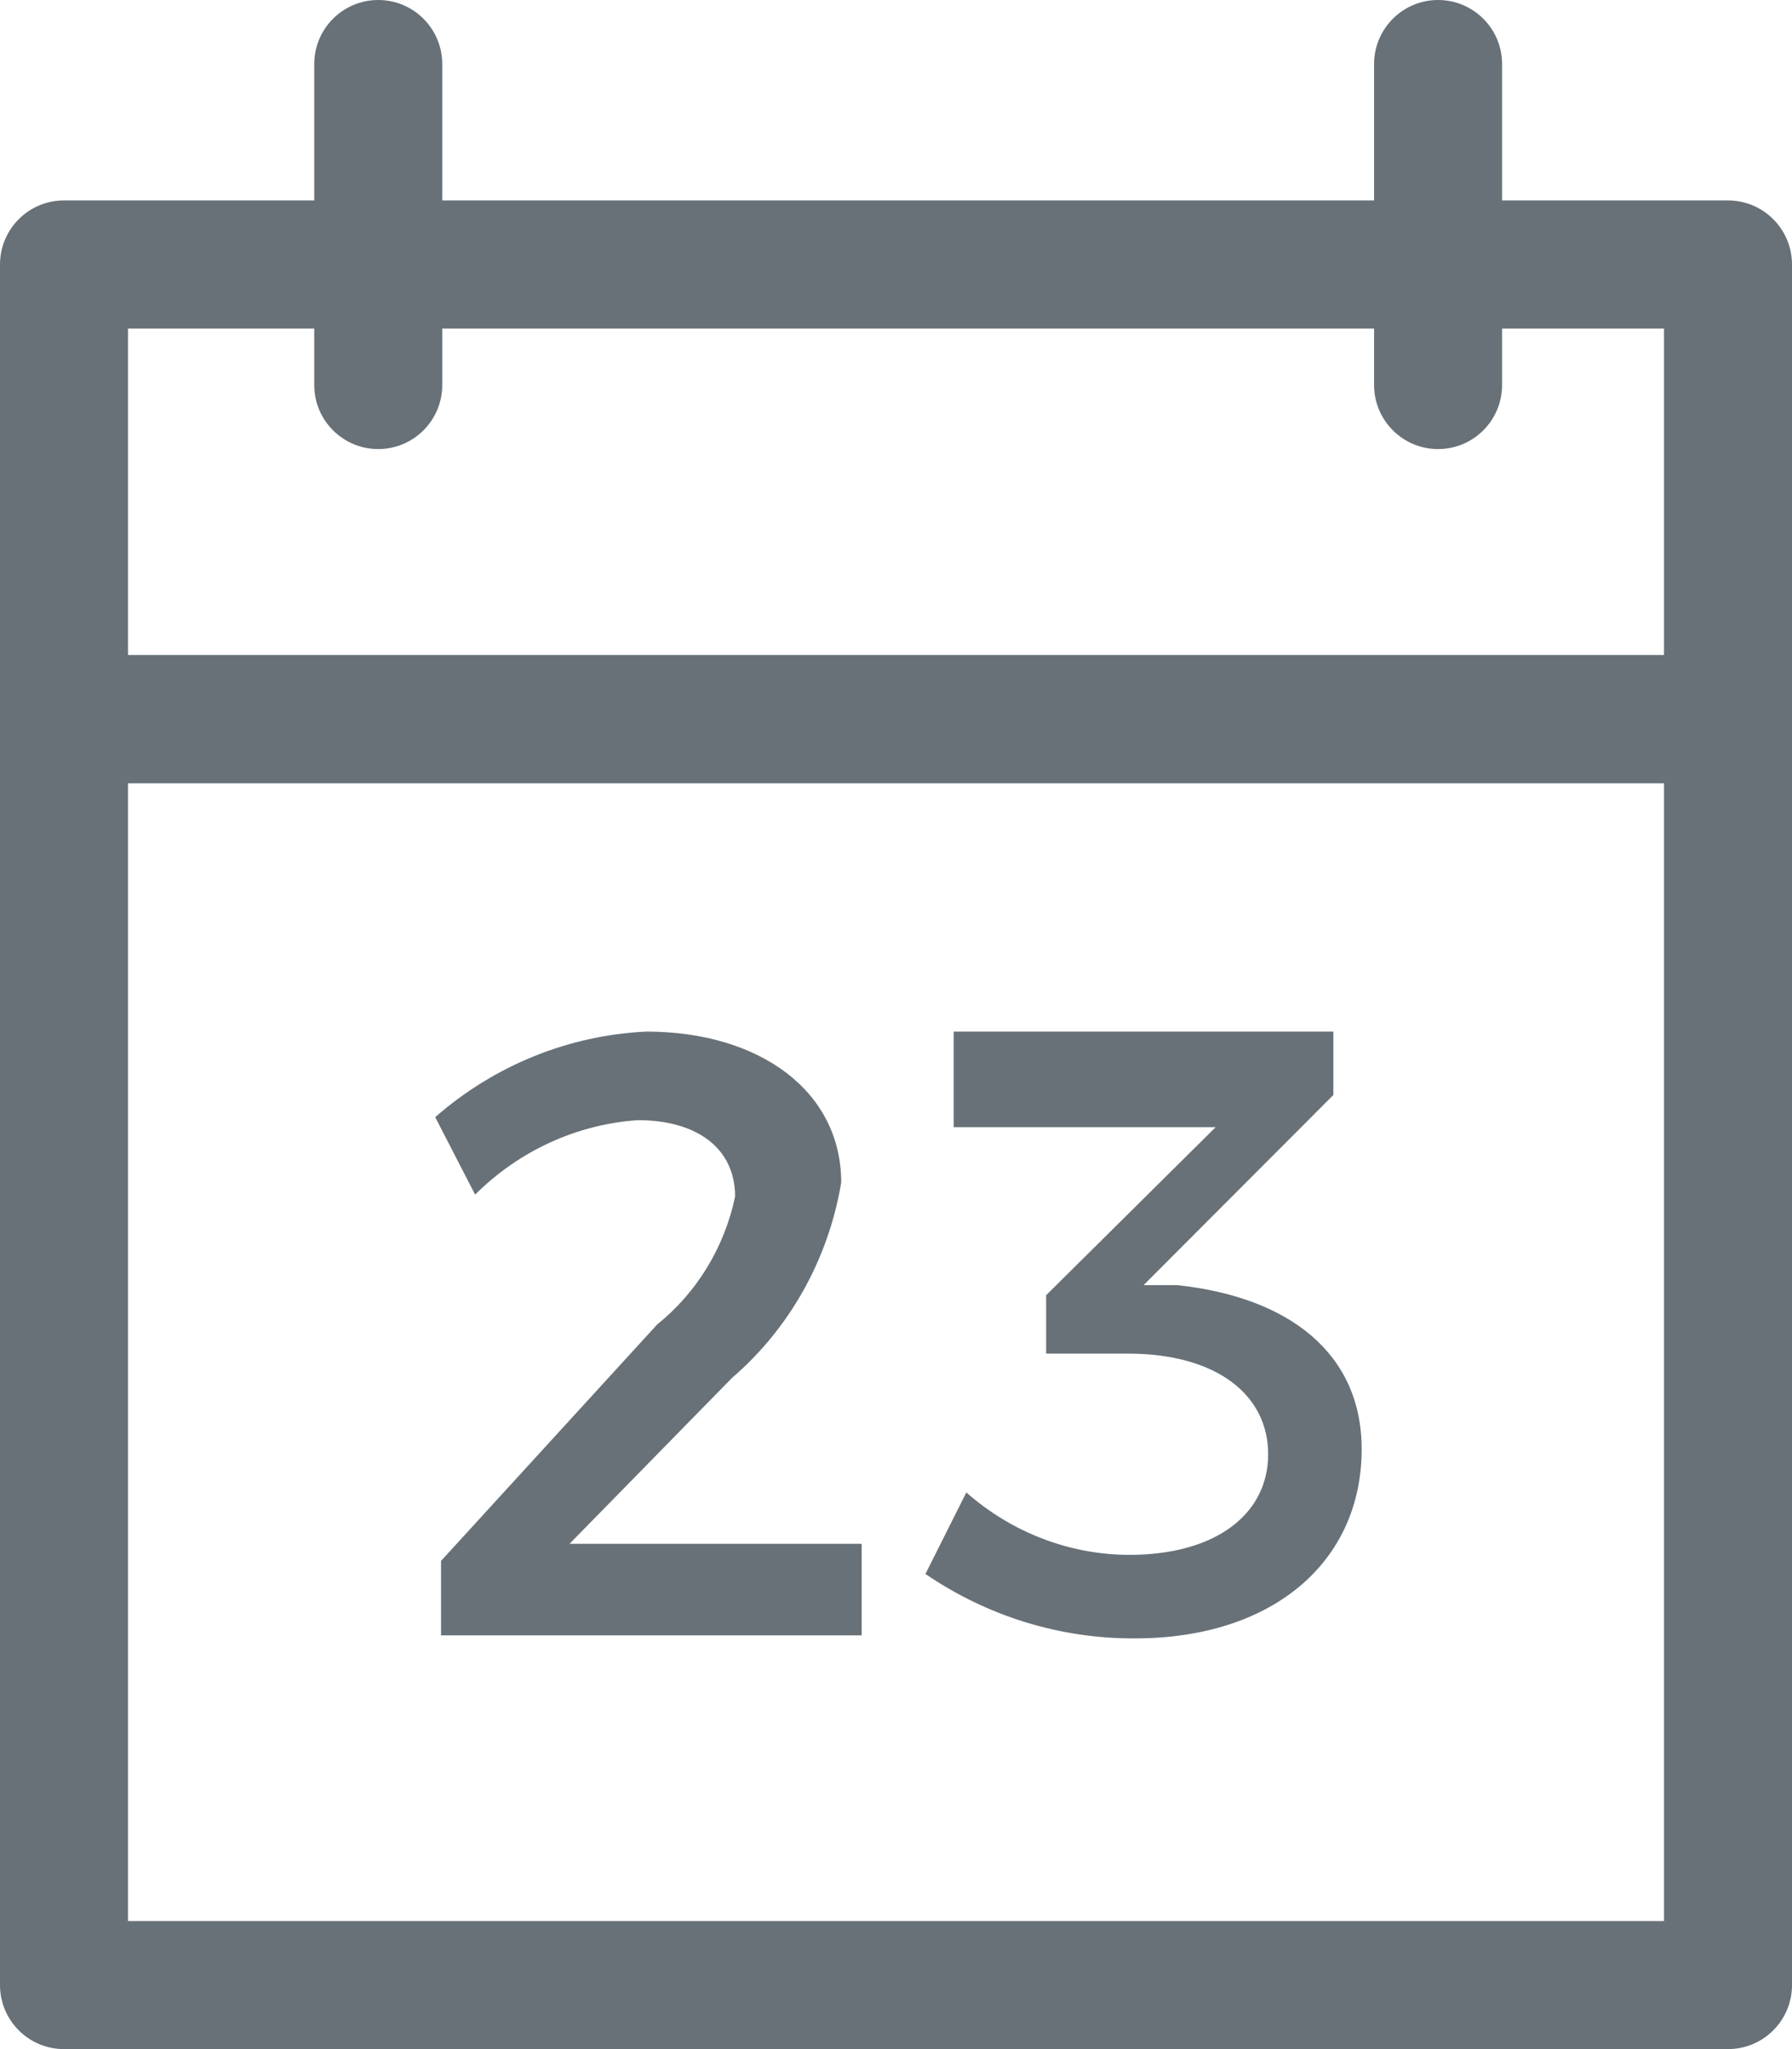 <svg width="28" height="32" viewBox="0 0 28 32" version="1.1" xmlns="http://www.w3.org/2000/svg" xmlns:xlink="http://www.w3.org/1999/xlink">
<title>Inactive</title>
<desc>Created using Figma</desc>
<g id="Canvas" transform="translate(2368 1576)">
<g id="Inactive">
<g id="Vector">
<use xlink:href="#path0_stroke" transform="translate(-2367 -1571.87)" fill="#687178"/>
</g>
<g id="Vector">
<use xlink:href="#path1_stroke" transform="translate(-2367 -1564.77)" fill="#687178"/>
</g>
<g id="Vector">
<use xlink:href="#path2_fill" transform="translate(-2361.2 -1559.89)" fill="#687178"/>
</g>
<g id="Vector">
<use xlink:href="#path3_fill" transform="translate(-2353.54 -1559.89)" fill="#687178"/>
</g>
<g id="Vector">
<use xlink:href="#path4_stroke" transform="translate(-2362.09 -1575)" fill="#687178"/>
</g>
<g id="Vector">
<use xlink:href="#path5_stroke" transform="translate(-2345.53 -1575)" fill="#687178"/>
</g>
</g>
</g>
<defs>
<path id="path0_stroke" d="M 1.30579e-07 -5.99481e-08L 1.30579e-07 -1C -0.552 -1 -1 -0.552 -1 -5.99481e-08L 1.30579e-07 -5.99481e-08ZM 26 -5.99481e-08L 27 -5.99481e-08C 27 -0.552 26.552 -1 26 -1L 26 -5.99481e-08ZM 26 7.103L 26 8.103C 26.552 8.103 27 7.655 27 7.103L 26 7.103ZM 1.30579e-07 7.103L -1 7.103C -1 7.655 -0.552 8.103 1.30579e-07 8.103L 1.30579e-07 7.103ZM 1.30579e-07 1L 26 1L 26 -1L 1.30579e-07 -1L 1.30579e-07 1ZM 25 -5.99481e-08L 25 7.103L 27 7.103L 27 -5.99481e-08L 25 -5.99481e-08ZM 26 6.103L 1.30579e-07 6.103L 1.30579e-07 8.103L 26 8.103L 26 6.103ZM 1 7.103L 1 -5.99481e-08L -1 -5.99481e-08L -1 7.103L 1 7.103Z"/>
<path id="path1_stroke" d="M 1.30579e-07 6.59429e-07L 1.30579e-07 -1C -0.552 -1 -1 -0.552 -1 6.59429e-07L 1.30579e-07 6.59429e-07ZM 26 6.59429e-07L 27 6.59429e-07C 27 -0.552 26.552 -1 26 -1L 26 6.59429e-07ZM 26 19.77L 26 20.77C 26.552 20.77 27 20.322 27 19.77L 26 19.77ZM 1.30579e-07 19.77L -1 19.77C -1 20.322 -0.552 20.77 1.30579e-07 20.77L 1.30579e-07 19.77ZM 1.30579e-07 1L 26 1L 26 -1L 1.30579e-07 -1L 1.30579e-07 1ZM 25 6.59429e-07L 25 19.77L 27 19.77L 27 6.59429e-07L 25 6.59429e-07ZM 26 18.77L 1.30579e-07 18.77L 1.30579e-07 20.77L 26 20.77L 26 18.77ZM 1 19.77L 1 6.59429e-07L -1 6.59429e-07L -1 19.77L 1 19.77Z"/>
<path id="path2_fill" d="M 4.686 2.577C 4.686 1.823 4.092 1.383 3.164 1.383C 2.211 1.449 1.311 1.861 0.624 2.546L -3.19194e-07 1.336C 0.927 0.526 2.088 0.056 3.301 0C 5.066 0 6.344 0.927 6.344 2.357C 6.145 3.55 5.541 4.631 4.64 5.406L 2.099 7.999L 6.664 7.999L 6.664 9.429L 0.091 9.429L 0.091 8.266L 3.469 4.573C 4.088 4.076 4.519 3.369 4.686 2.577Z"/>
<path id="path3_fill" d="M 6.816 6.522C 6.816 8.266 5.446 9.476 3.271 9.476C 2.108 9.482 0.97 9.132 3.48211e-07 8.47L 0.639 7.197C 1.348 7.822 2.248 8.168 3.18 8.172C 4.549 8.172 5.355 7.527 5.355 6.6C 5.355 5.673 4.549 5.029 3.164 5.029L 1.886 5.029L 1.886 4.117L 4.534 1.493L 0.441 1.493L 0.441 0L 6.374 0L 6.374 0.99L 3.408 3.96L 3.94 3.96C 5.69 4.149 6.816 5.029 6.816 6.522Z"/>
<path id="path4_stroke" d="M 1 -7.49351e-08C 1 -0.552 0.552 -1 -1.33514e-07 -1C -0.552 -1 -1 -0.552 -1 -7.49351e-08L 1 -7.49351e-08ZM -1 5.013C -1 5.565 -0.552 6.013 -1.33514e-07 6.013C 0.552 6.013 1 5.565 1 5.013L -1 5.013ZM -1 -7.49351e-08L -1 5.013L 1 5.013L 1 -7.49351e-08L -1 -7.49351e-08Z"/>
<path id="path5_stroke" d="M 1 -7.49351e-08C 1 -0.552 0.552 -1 4.57764e-07 -1C -0.552 -1 -1 -0.552 -1 -7.49351e-08L 1 -7.49351e-08ZM -1 5.013C -1 5.565 -0.552 6.013 4.57764e-07 6.013C 0.552 6.013 1 5.565 1 5.013L -1 5.013ZM -1 -7.49351e-08L -1 5.013L 1 5.013L 1 -7.49351e-08L -1 -7.49351e-08Z"/>
</defs>
</svg>
